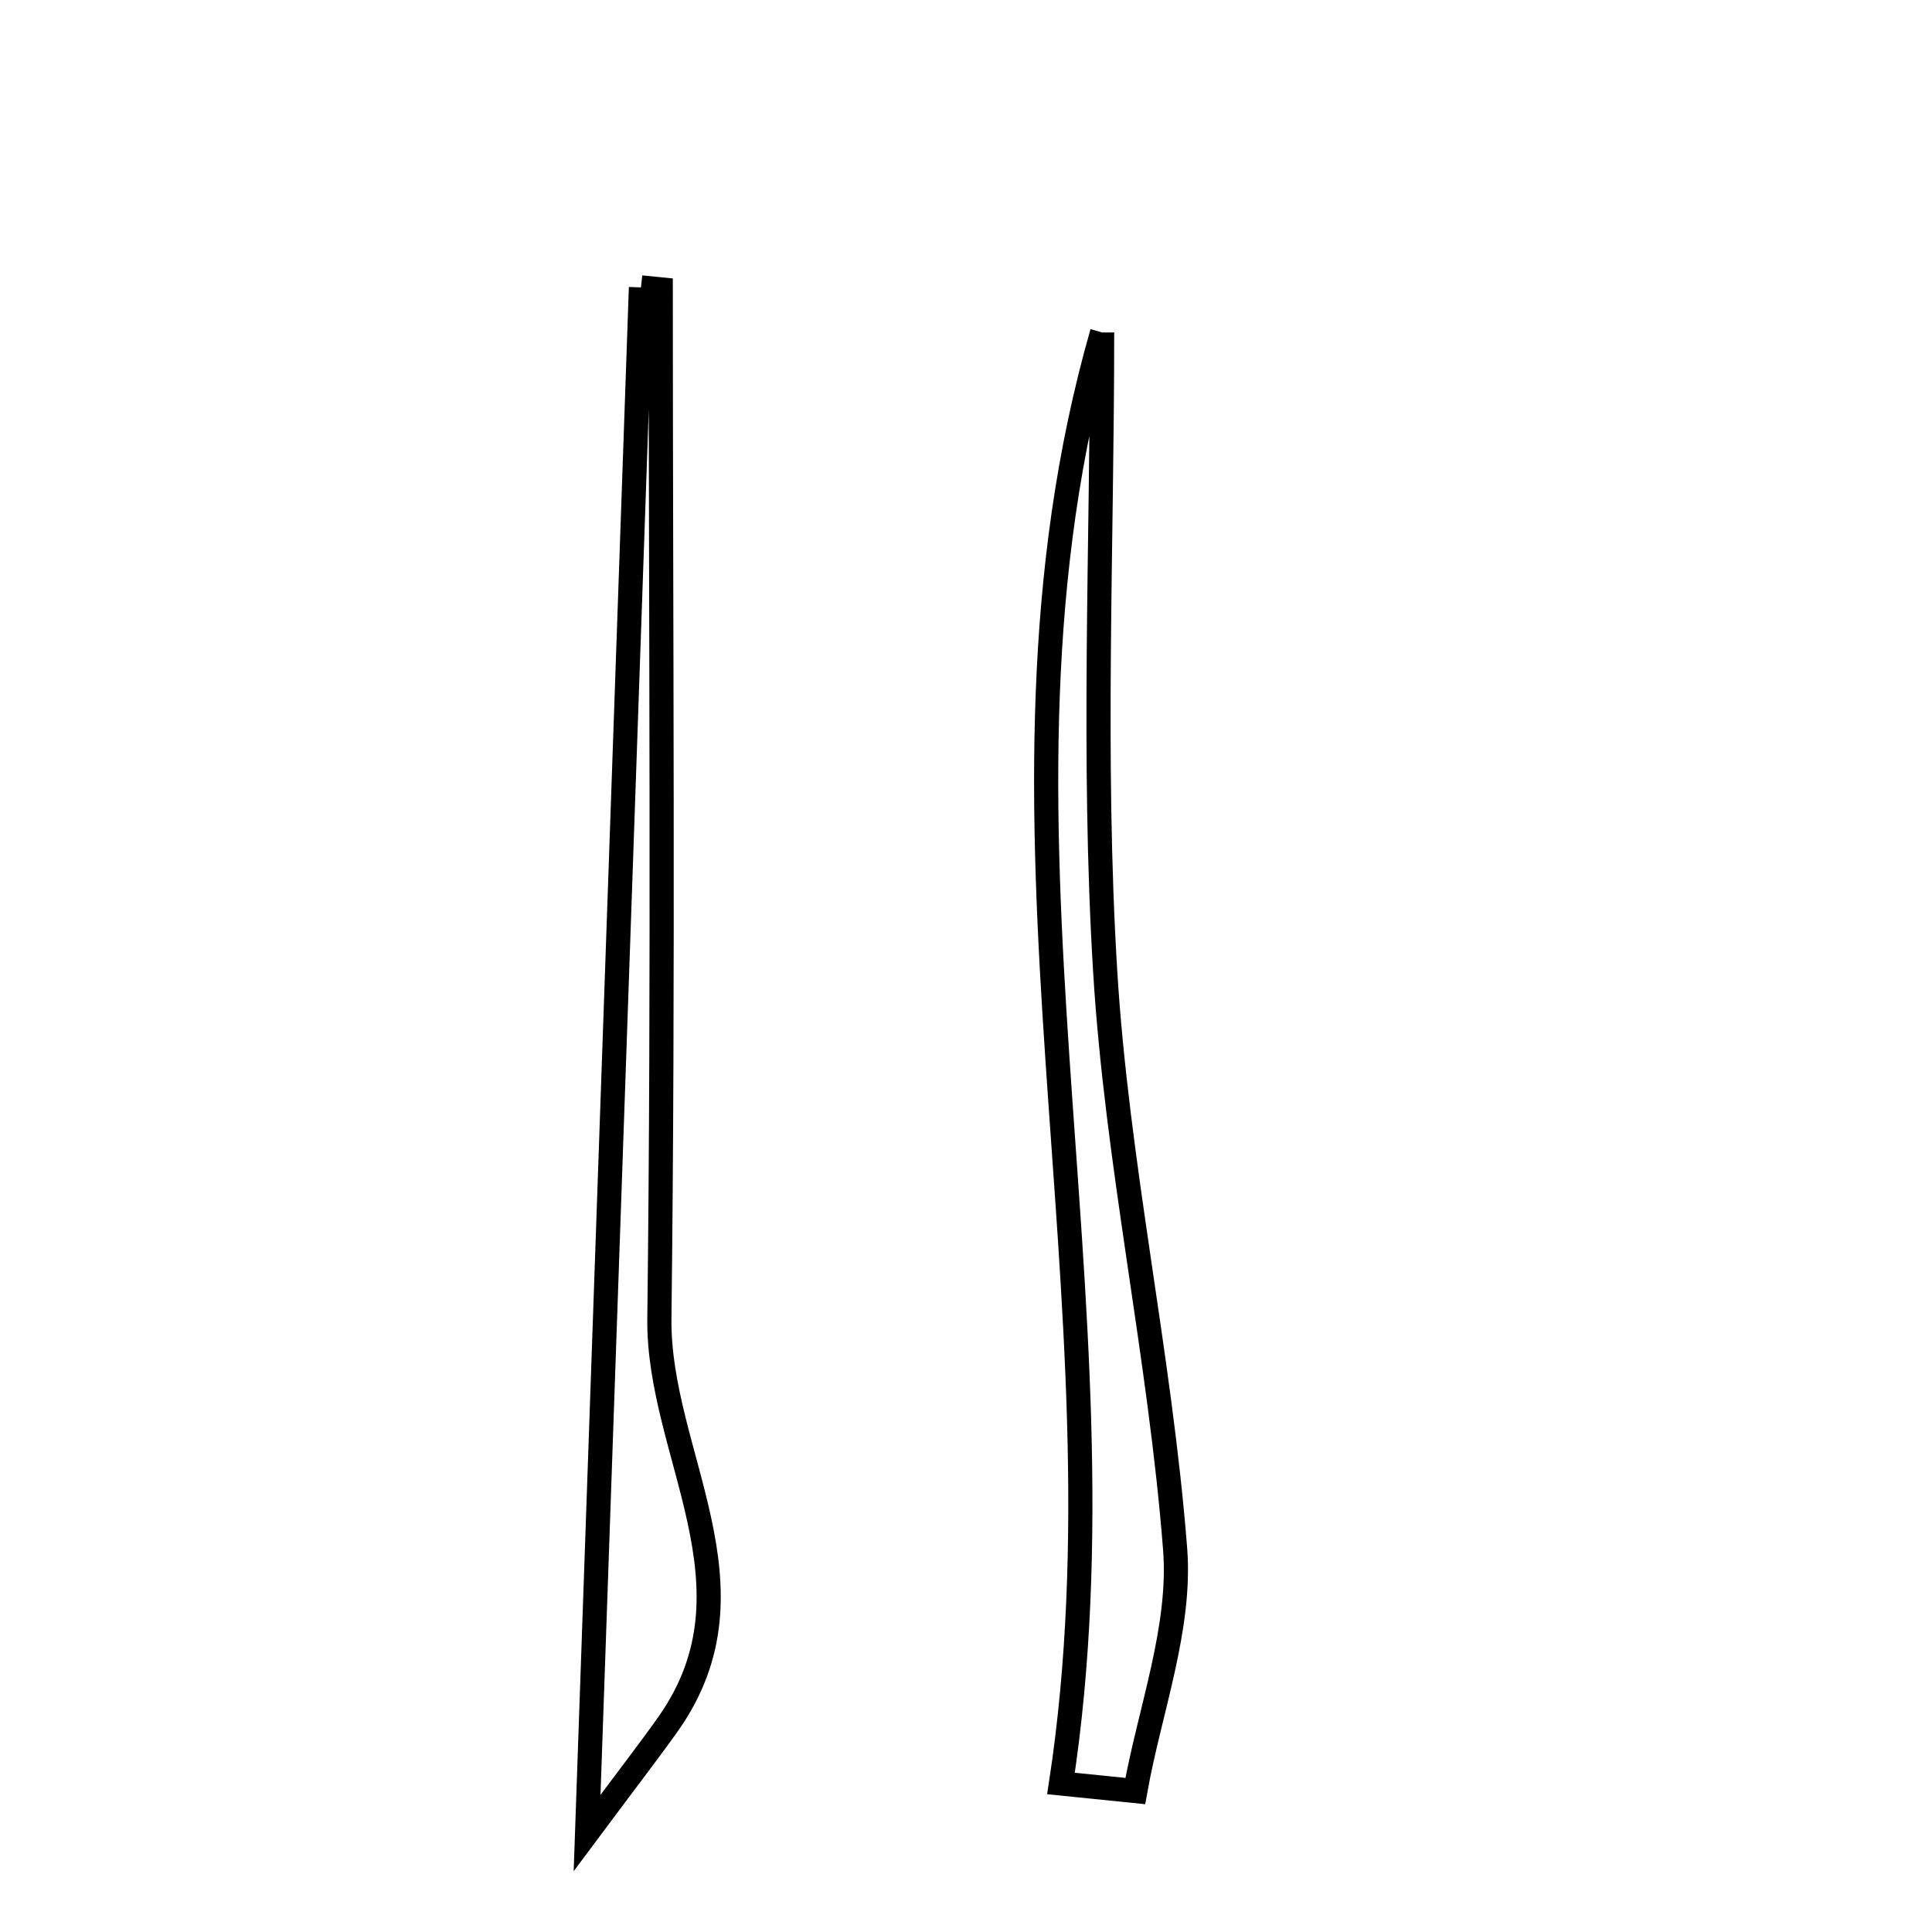 <svg xmlns="http://www.w3.org/2000/svg" viewBox="0.0 0.0 24.0 24.0" height="200px" width="200px"><path fill="none" stroke="black" stroke-width=".3" stroke-opacity="1.0"  filling="0" d="M7.962 3.57 C8.044 3.579 8.126 3.587 8.208 3.595 C8.208 7.857 8.243 12.119 8.191 16.379 C8.171 18.06 9.498 19.708 8.306 21.407 C8.101 21.699 7.881 21.981 7.293 22.77 C7.531 15.956 7.747 9.764 7.962 3.57"></path>
<path fill="none" stroke="black" stroke-width=".3" stroke-opacity="1.0"  filling="0" d="M13.691 4.13 C13.691 6.771 13.569 9.419 13.728 12.05 C13.873 14.457 14.411 16.838 14.598 19.245 C14.674 20.227 14.282 21.247 14.103 22.249 C13.796 22.218 13.488 22.186 13.18 22.155 C14.097 16.153 11.973 10.127 13.691 4.13"></path></svg>